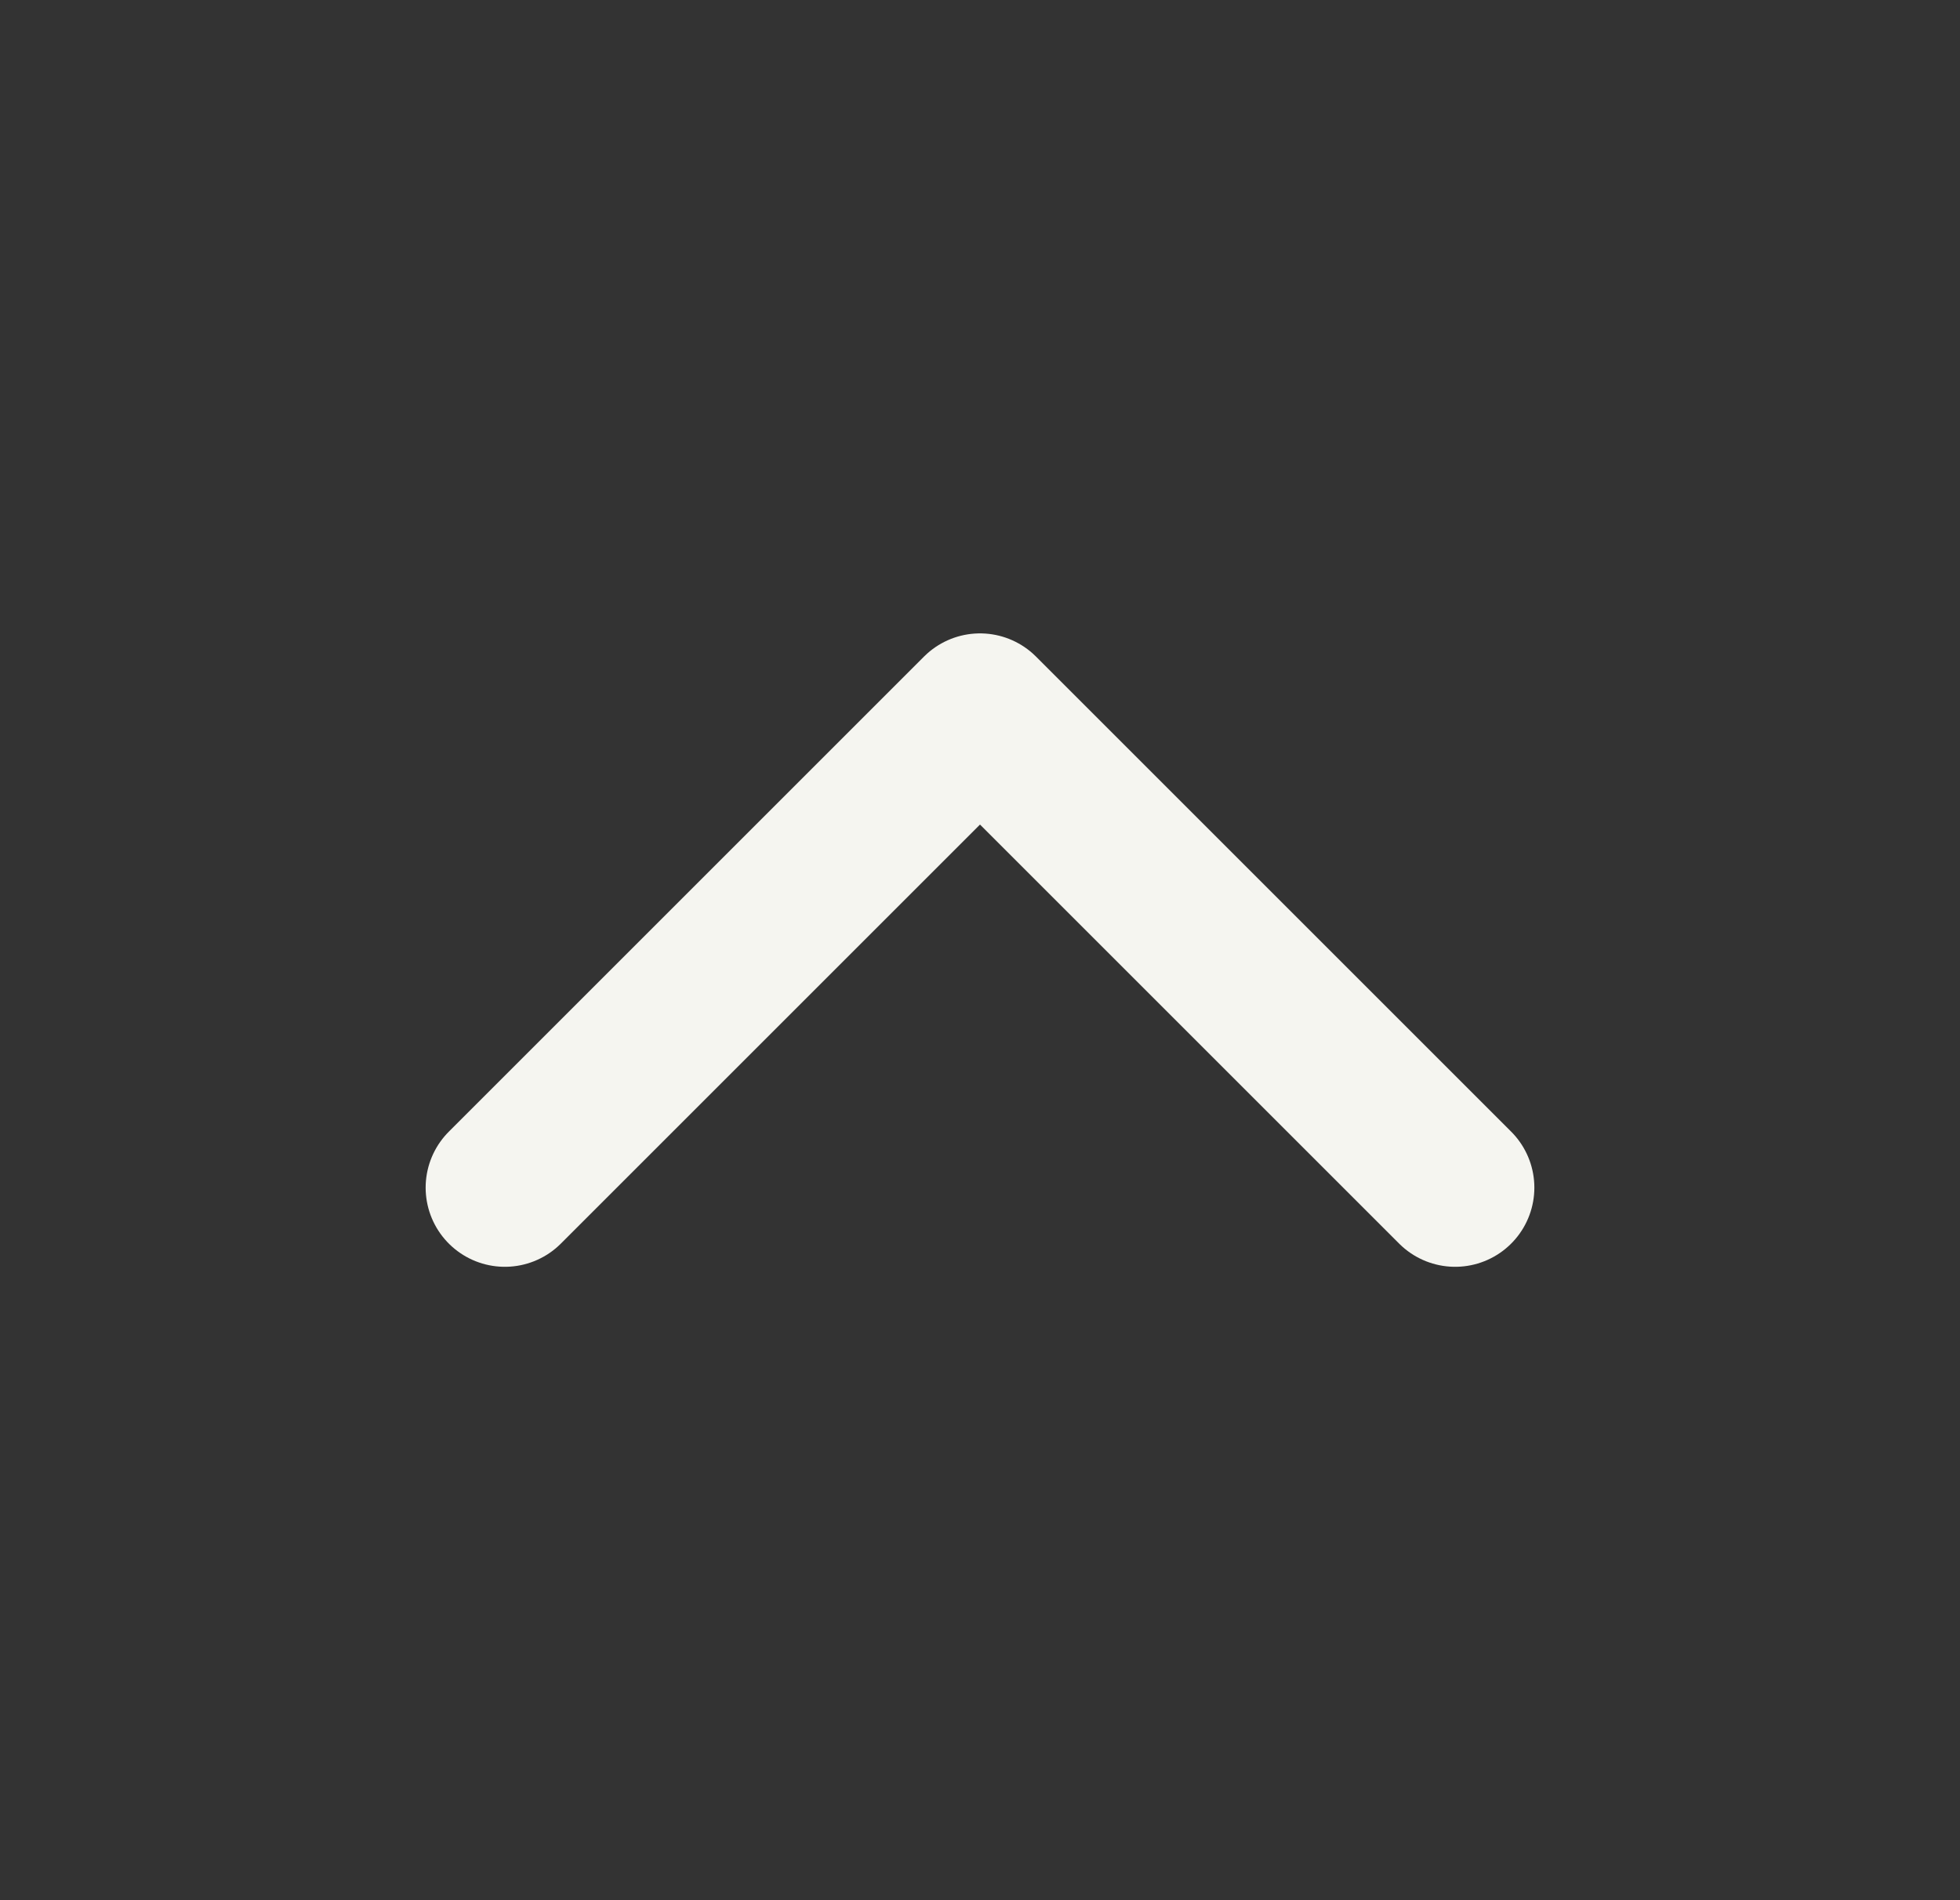 <svg width="33" height="32" viewBox="0 0 33 32" fill="none" xmlns="http://www.w3.org/2000/svg">
<rect x="0" y="0" width="33" height="32" fill="#333333" stroke="none"/>
<path d="M8.5 20L16.5 12L24.5 20" stroke="#F5F5F0" stroke-width="2.667" stroke-linecap="round" stroke-linejoin="round"/>
</svg>
